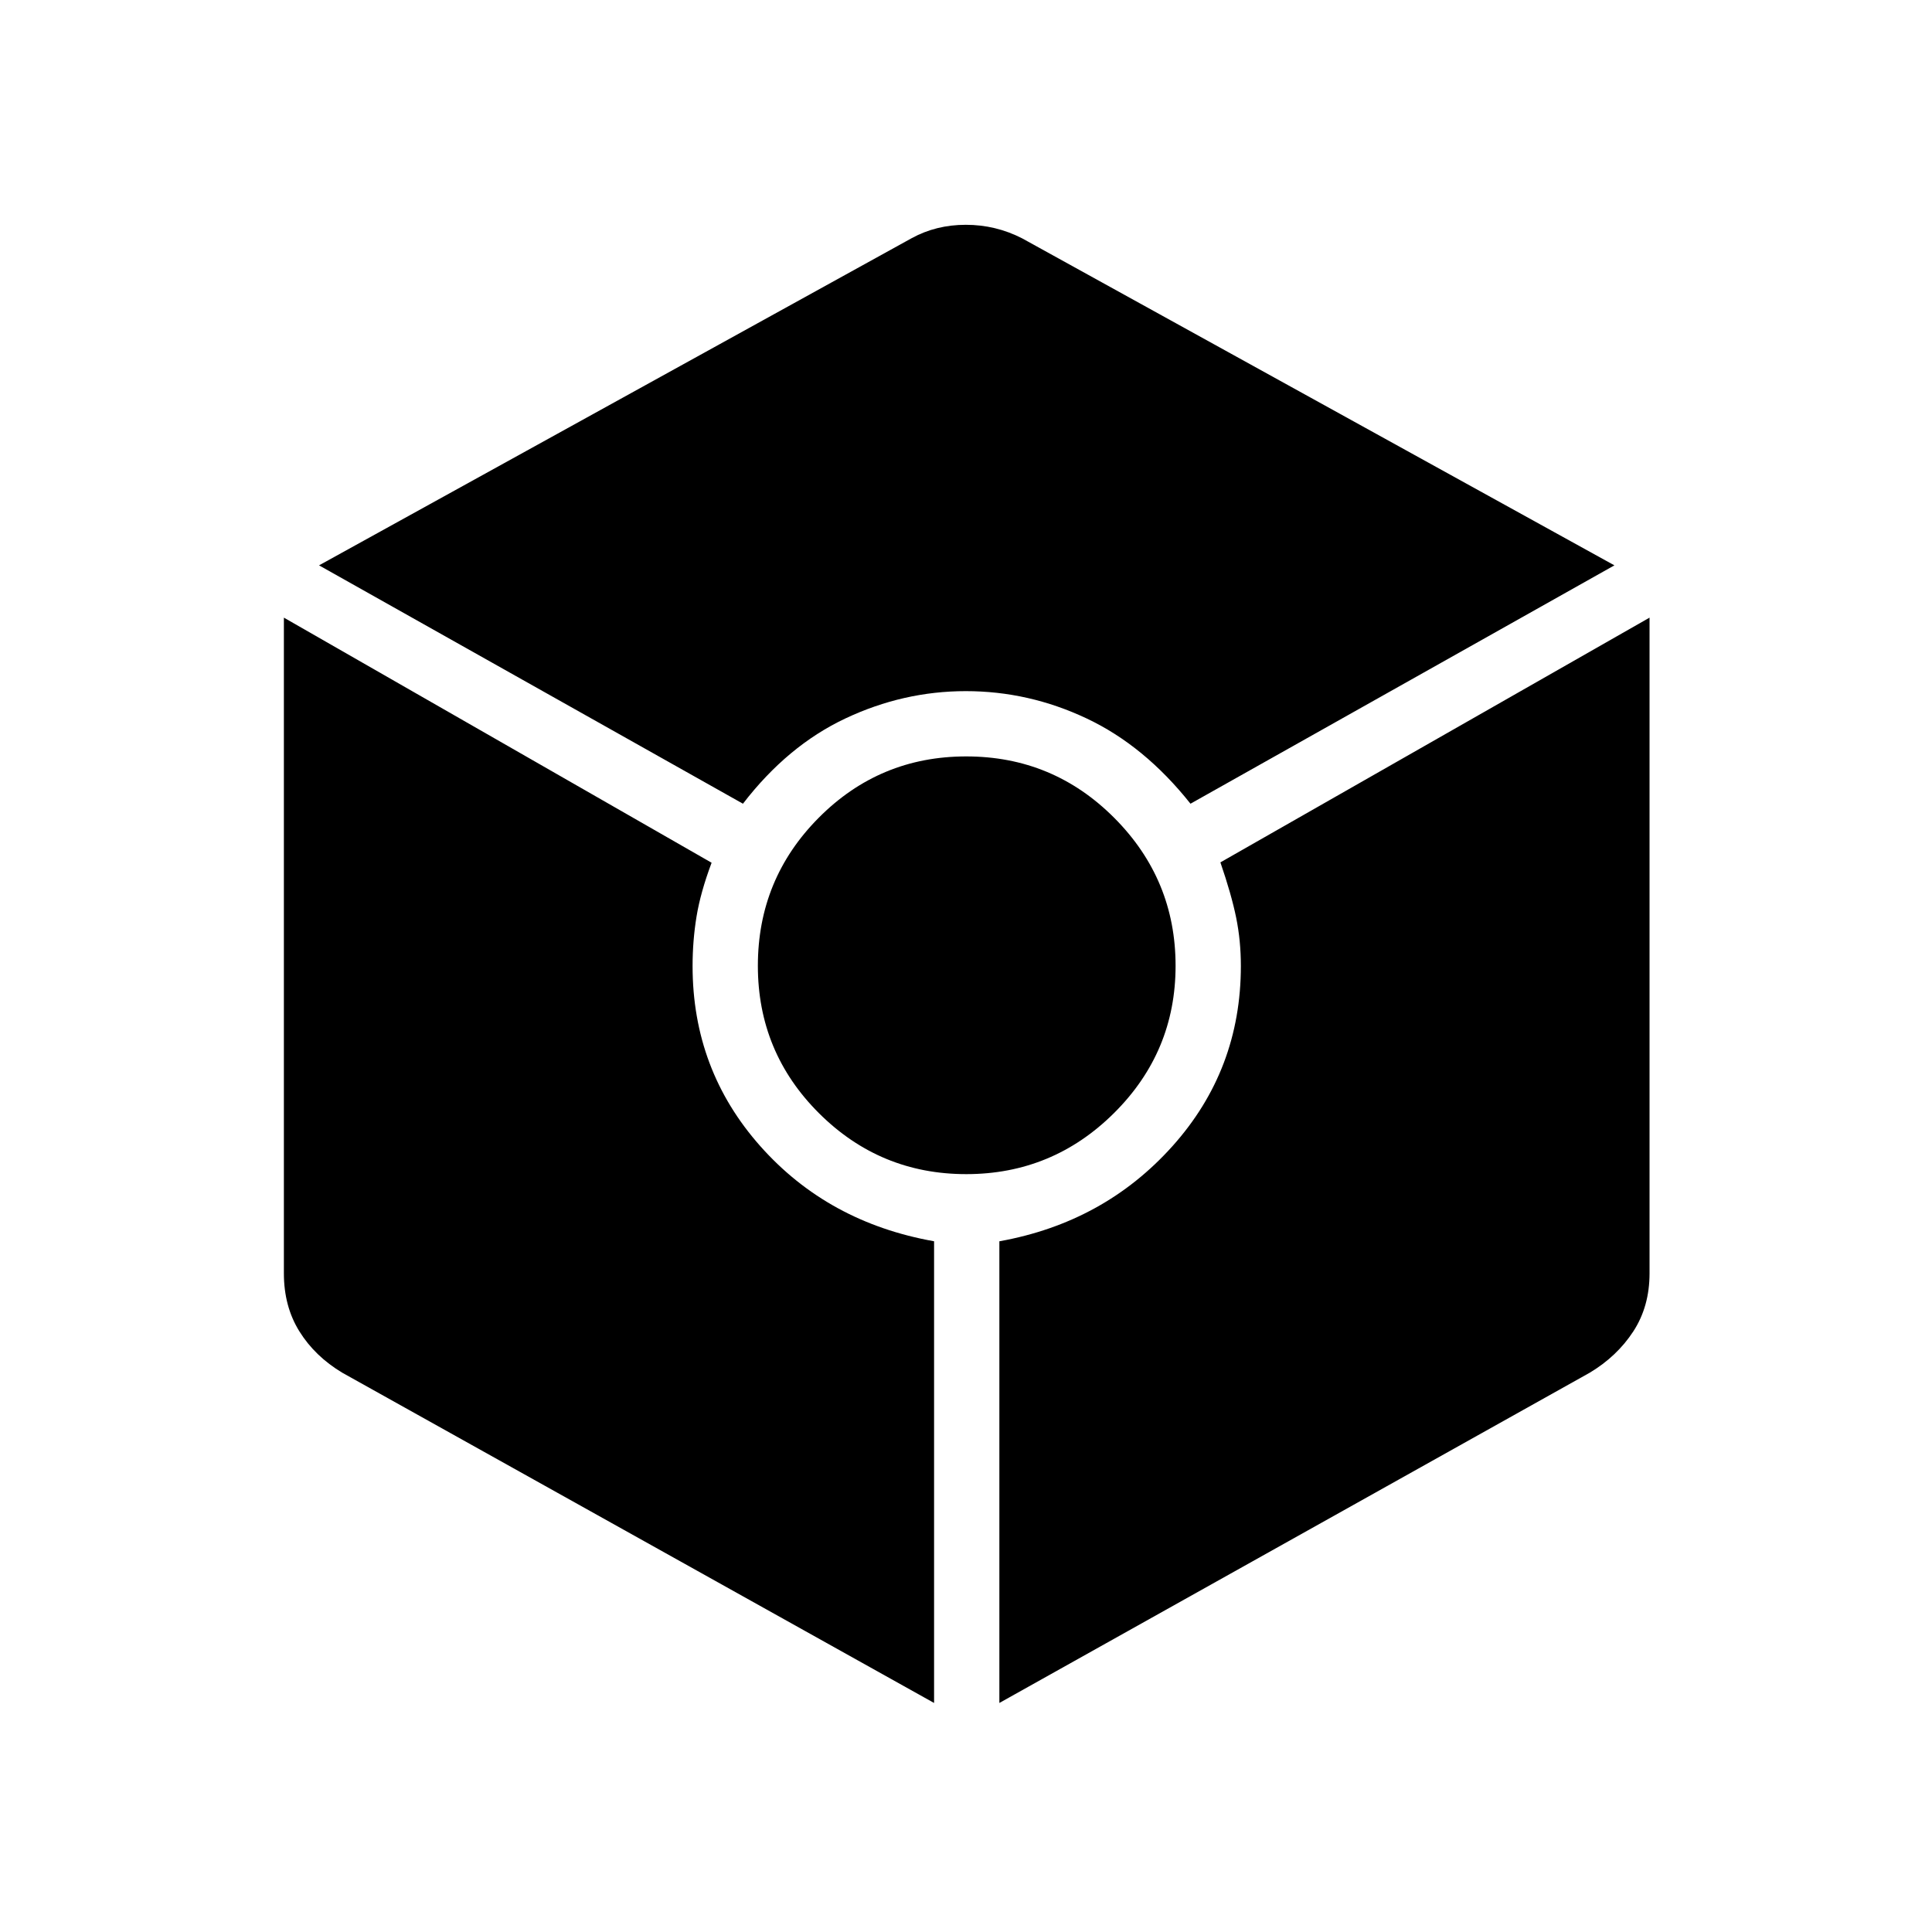 <svg xmlns="http://www.w3.org/2000/svg" height="40" viewBox="0 -960 960 960" width="40"><path d="M369.17-560.64q22.19-28.85 50.96-42.39 28.77-13.55 59.78-13.55 31.26 0 59.99 13.55 28.74 13.54 51.65 42.39l210.64-118.44-294.31-162.5q-13.15-6.72-27.96-6.72-14.8 0-26.96 6.68L158.53-679.08l210.64 118.44Zm94.97 446.83v-229.41q-52.72-9.37-86.36-47.28-33.64-37.91-33.64-89.47 0-12.59 1.96-24.58 1.96-11.99 7.49-26.76L141.06-653.1v325.81q0 16.48 7.72 28.86 7.71 12.38 21.3 20.53l294.06 164.09Zm15.96-262.77q42.93 0 73.48-30.37 30.56-30.38 30.56-73.15 0-42.93-30.45-73.48-30.44-30.56-73.58-30.56-42.98 0-73.26 30.45-30.27 30.44-30.27 73.58 0 42.98 30.37 73.26 30.38 30.27 73.15 30.27Zm16.48 262.77L789.92-277.9q13.59-8.15 21.66-20.53t8.07-28.86V-653.1L606.41-531.49q5.53 16.1 7.85 27.54 2.32 11.44 2.32 23.93 0 51.62-34 89.55t-86 47.26v229.4Z"/></svg>